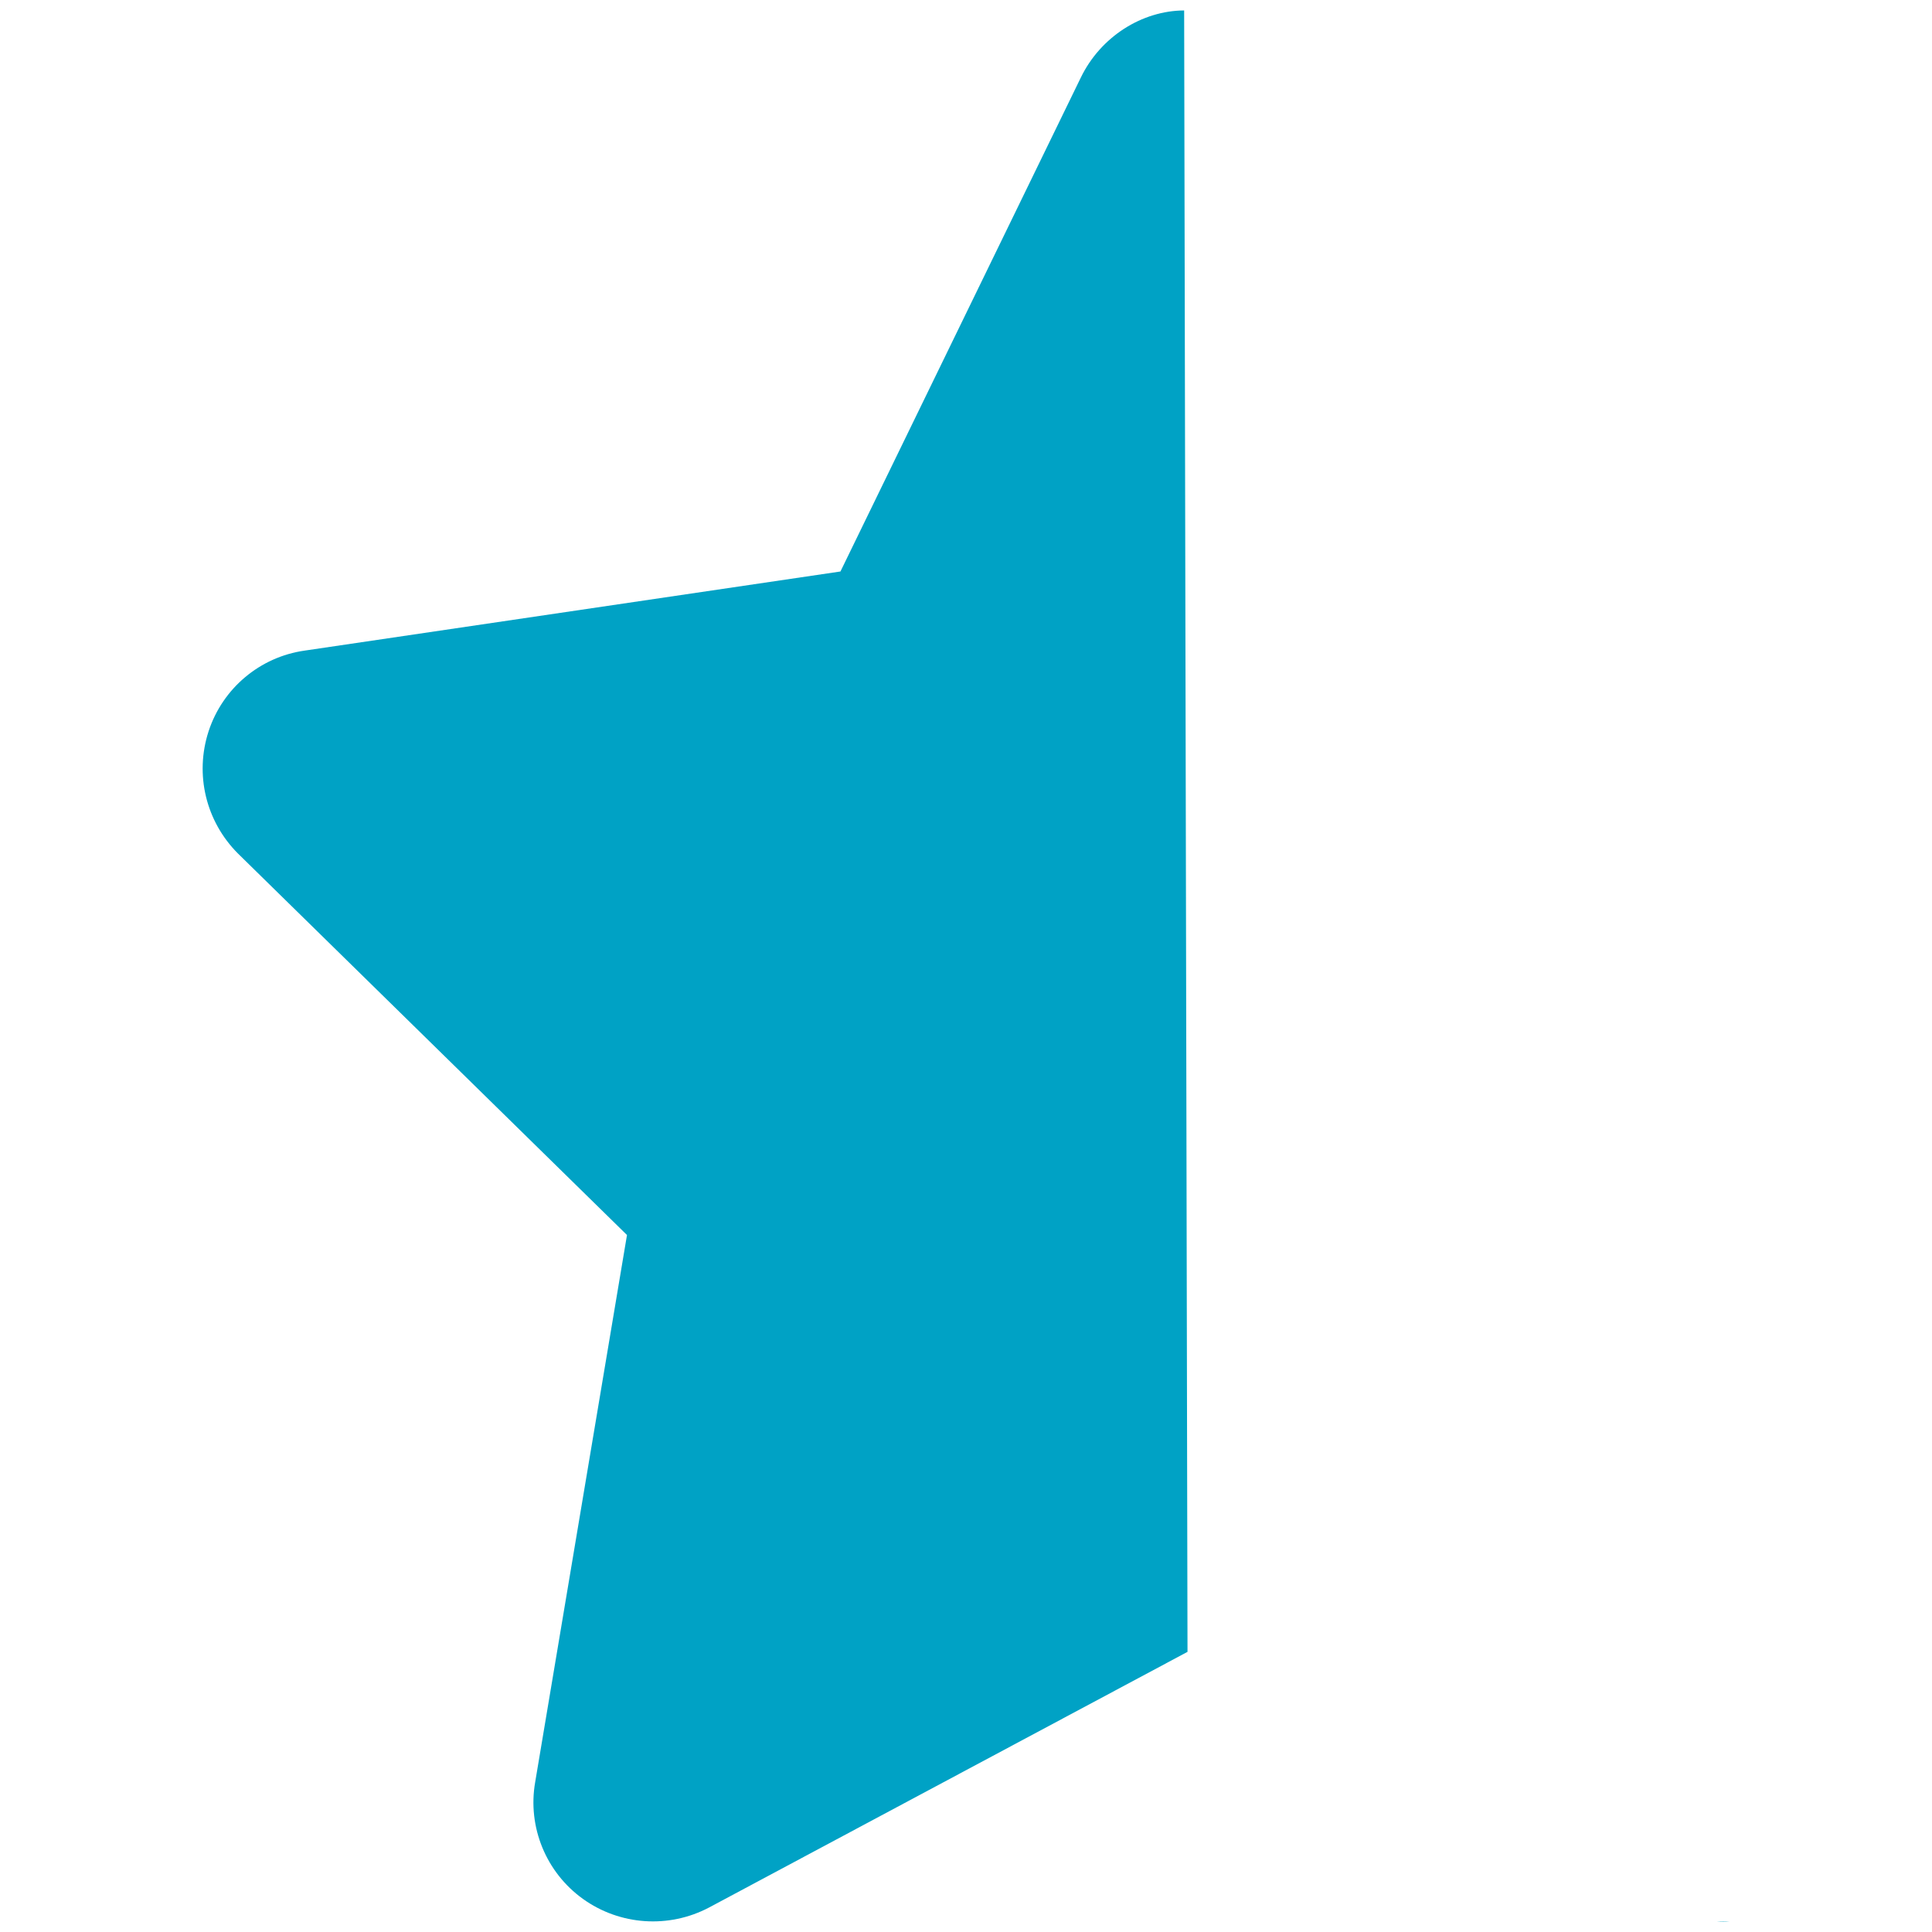 <svg xmlns="http://www.w3.org/2000/svg" width="1000" height="1000"><rect width="100%" height="100%" fill="rgba(255,255,255,0)"/><path style="is-custom-font:none;font-file-url:none" vector-effect="non-scaling-stroke" d="M614.652 855.002l-247.63 132.315c-20.862 11.01-46.166 9.272-65.289-4.443-19.123-13.714-28.78-37.28-24.724-60.459l47.517-283.172-201.311-197.41c-16.631-16.612-22.542-40.95-15.24-63.356 7.282-22.214 26.54-38.44 49.7-41.723l277.339-40.95L559.409 40.195C569.646 18.996 591.087 5.51 612.914 5.41l1.738 849.593zm280.469 139.462c-2.125.193-4.25.193-6.375 0h6.375z" fill="#00a2c5"/></svg>